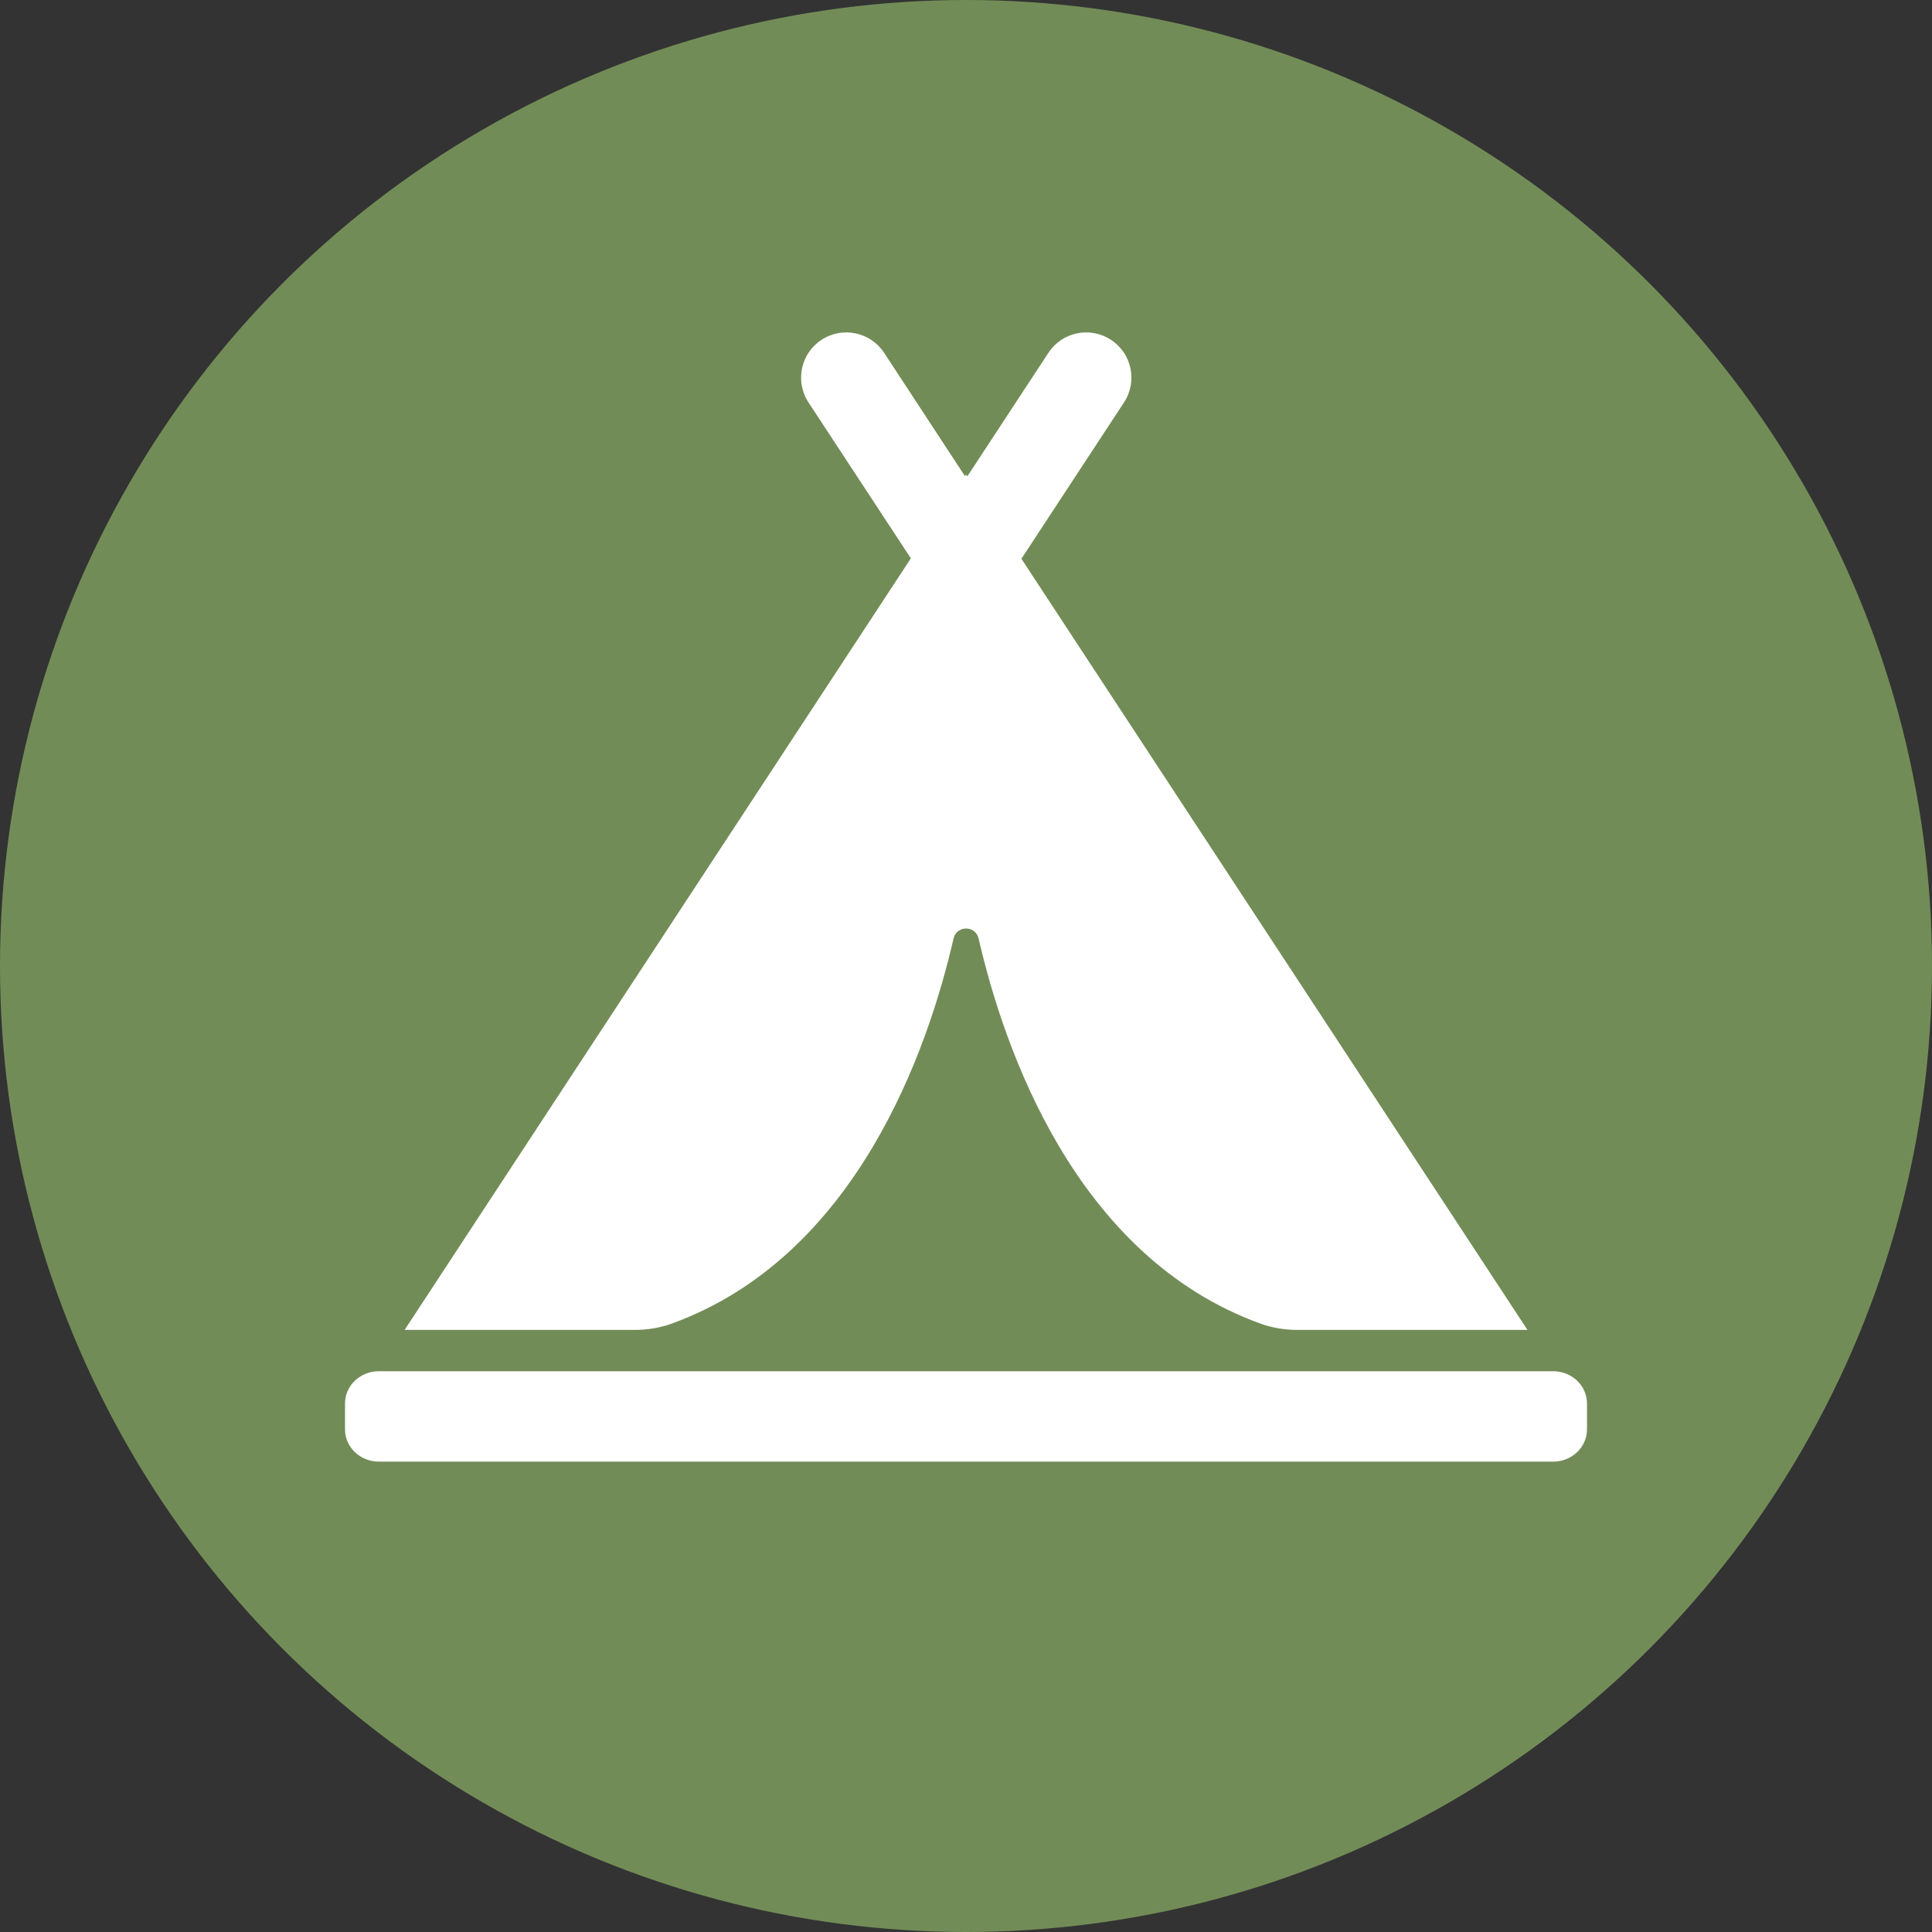 <svg width="28" height="28" viewBox="0 0 28 28" fill="none" xmlns="http://www.w3.org/2000/svg">
<rect x="0" y="0" width="28" height="28" fill="#333333" stroke="none"/>
<circle cx="14" cy="14" r="14" fill="#728C57"/>
<path d="M13.201 8.092L11.717 5.832C11.519 5.529 11.603 5.123 11.906 4.925C12.209 4.726 12.615 4.811 12.814 5.114L13.985 6.901L14 6.876L14.019 6.904L15.194 5.114C15.392 4.811 15.798 4.726 16.101 4.925C16.404 5.123 16.489 5.529 16.29 5.832L14.803 8.098L22.137 19.274H18.801C18.62 19.274 18.438 19.244 18.268 19.183C15.581 18.209 14.55 15.197 14.183 13.603C14.139 13.408 13.863 13.408 13.819 13.603C13.454 15.195 12.421 18.208 9.734 19.183C9.564 19.244 9.382 19.274 9.201 19.274H5.864L13.201 8.092Z" fill="white"/>
<path d="M5.49 19.873H22.51C22.781 19.873 23 20.082 23 20.341V20.715C23 20.973 22.781 21.183 22.51 21.183H5.49C5.219 21.183 5 20.973 5 20.715V20.341C5 20.082 5.219 19.873 5.49 19.873Z" fill="white"/>
</svg>
